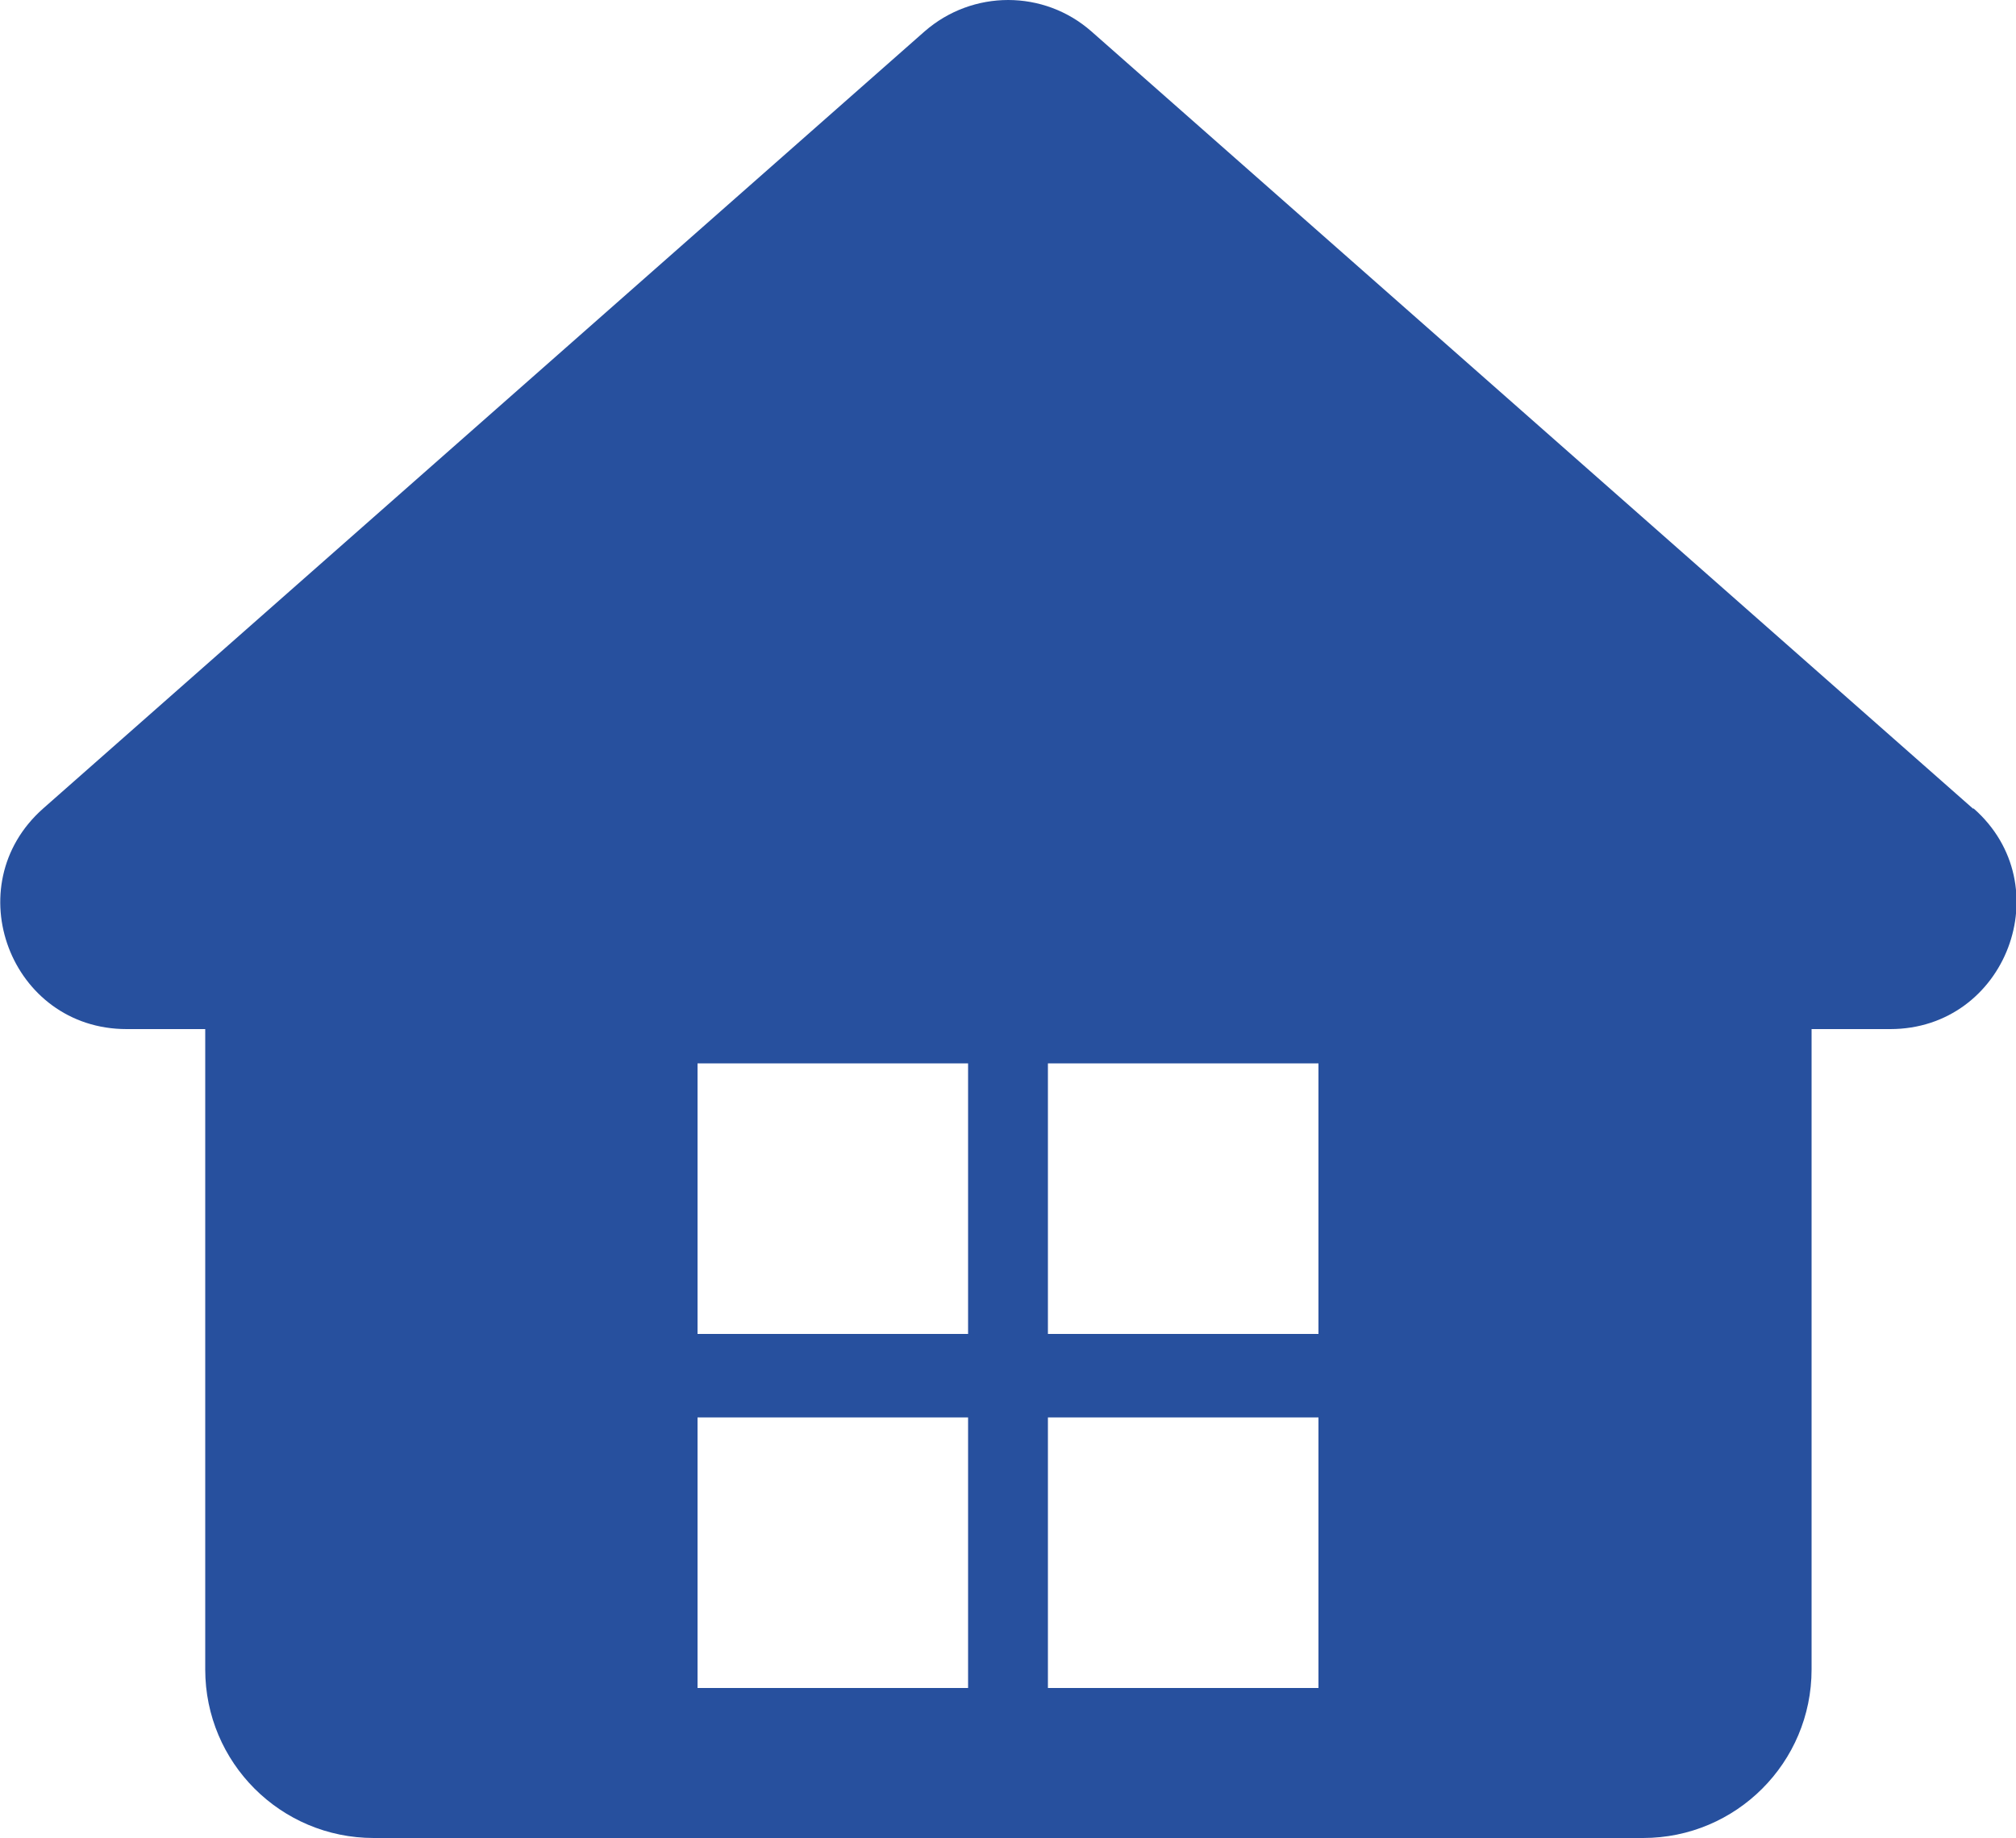 <?xml version="1.0" encoding="UTF-8"?>
<svg id="_圖層_1" data-name="圖層 1" xmlns="http://www.w3.org/2000/svg" viewBox="0 0 50 45.58">
  <defs>
    <style>
      .cls-1 {
        fill: #27509e;
      }
    </style>
  </defs>
  <path class="cls-1" d="M48.93,20.05L27.07.78c-1.18-1.04-2.95-1.04-4.14,0L1.07,20.05c-2.16,1.91-.81,5.47,2.07,5.47h1.95v15.88c0,2.31,1.87,4.18,4.18,4.18h31.48c2.31,0,4.18-1.87,4.18-4.18v-15.88h1.95c2.88,0,4.23-3.57,2.07-5.47ZM24.01,41.86h-6.71v-6.71h6.71v6.71ZM24.01,33.08h-6.71v-6.71h6.71v6.71ZM32.7,41.86h-6.71v-6.71h6.71v6.71ZM32.7,33.08h-6.71v-6.71h6.71v6.71Z"/>
</svg>